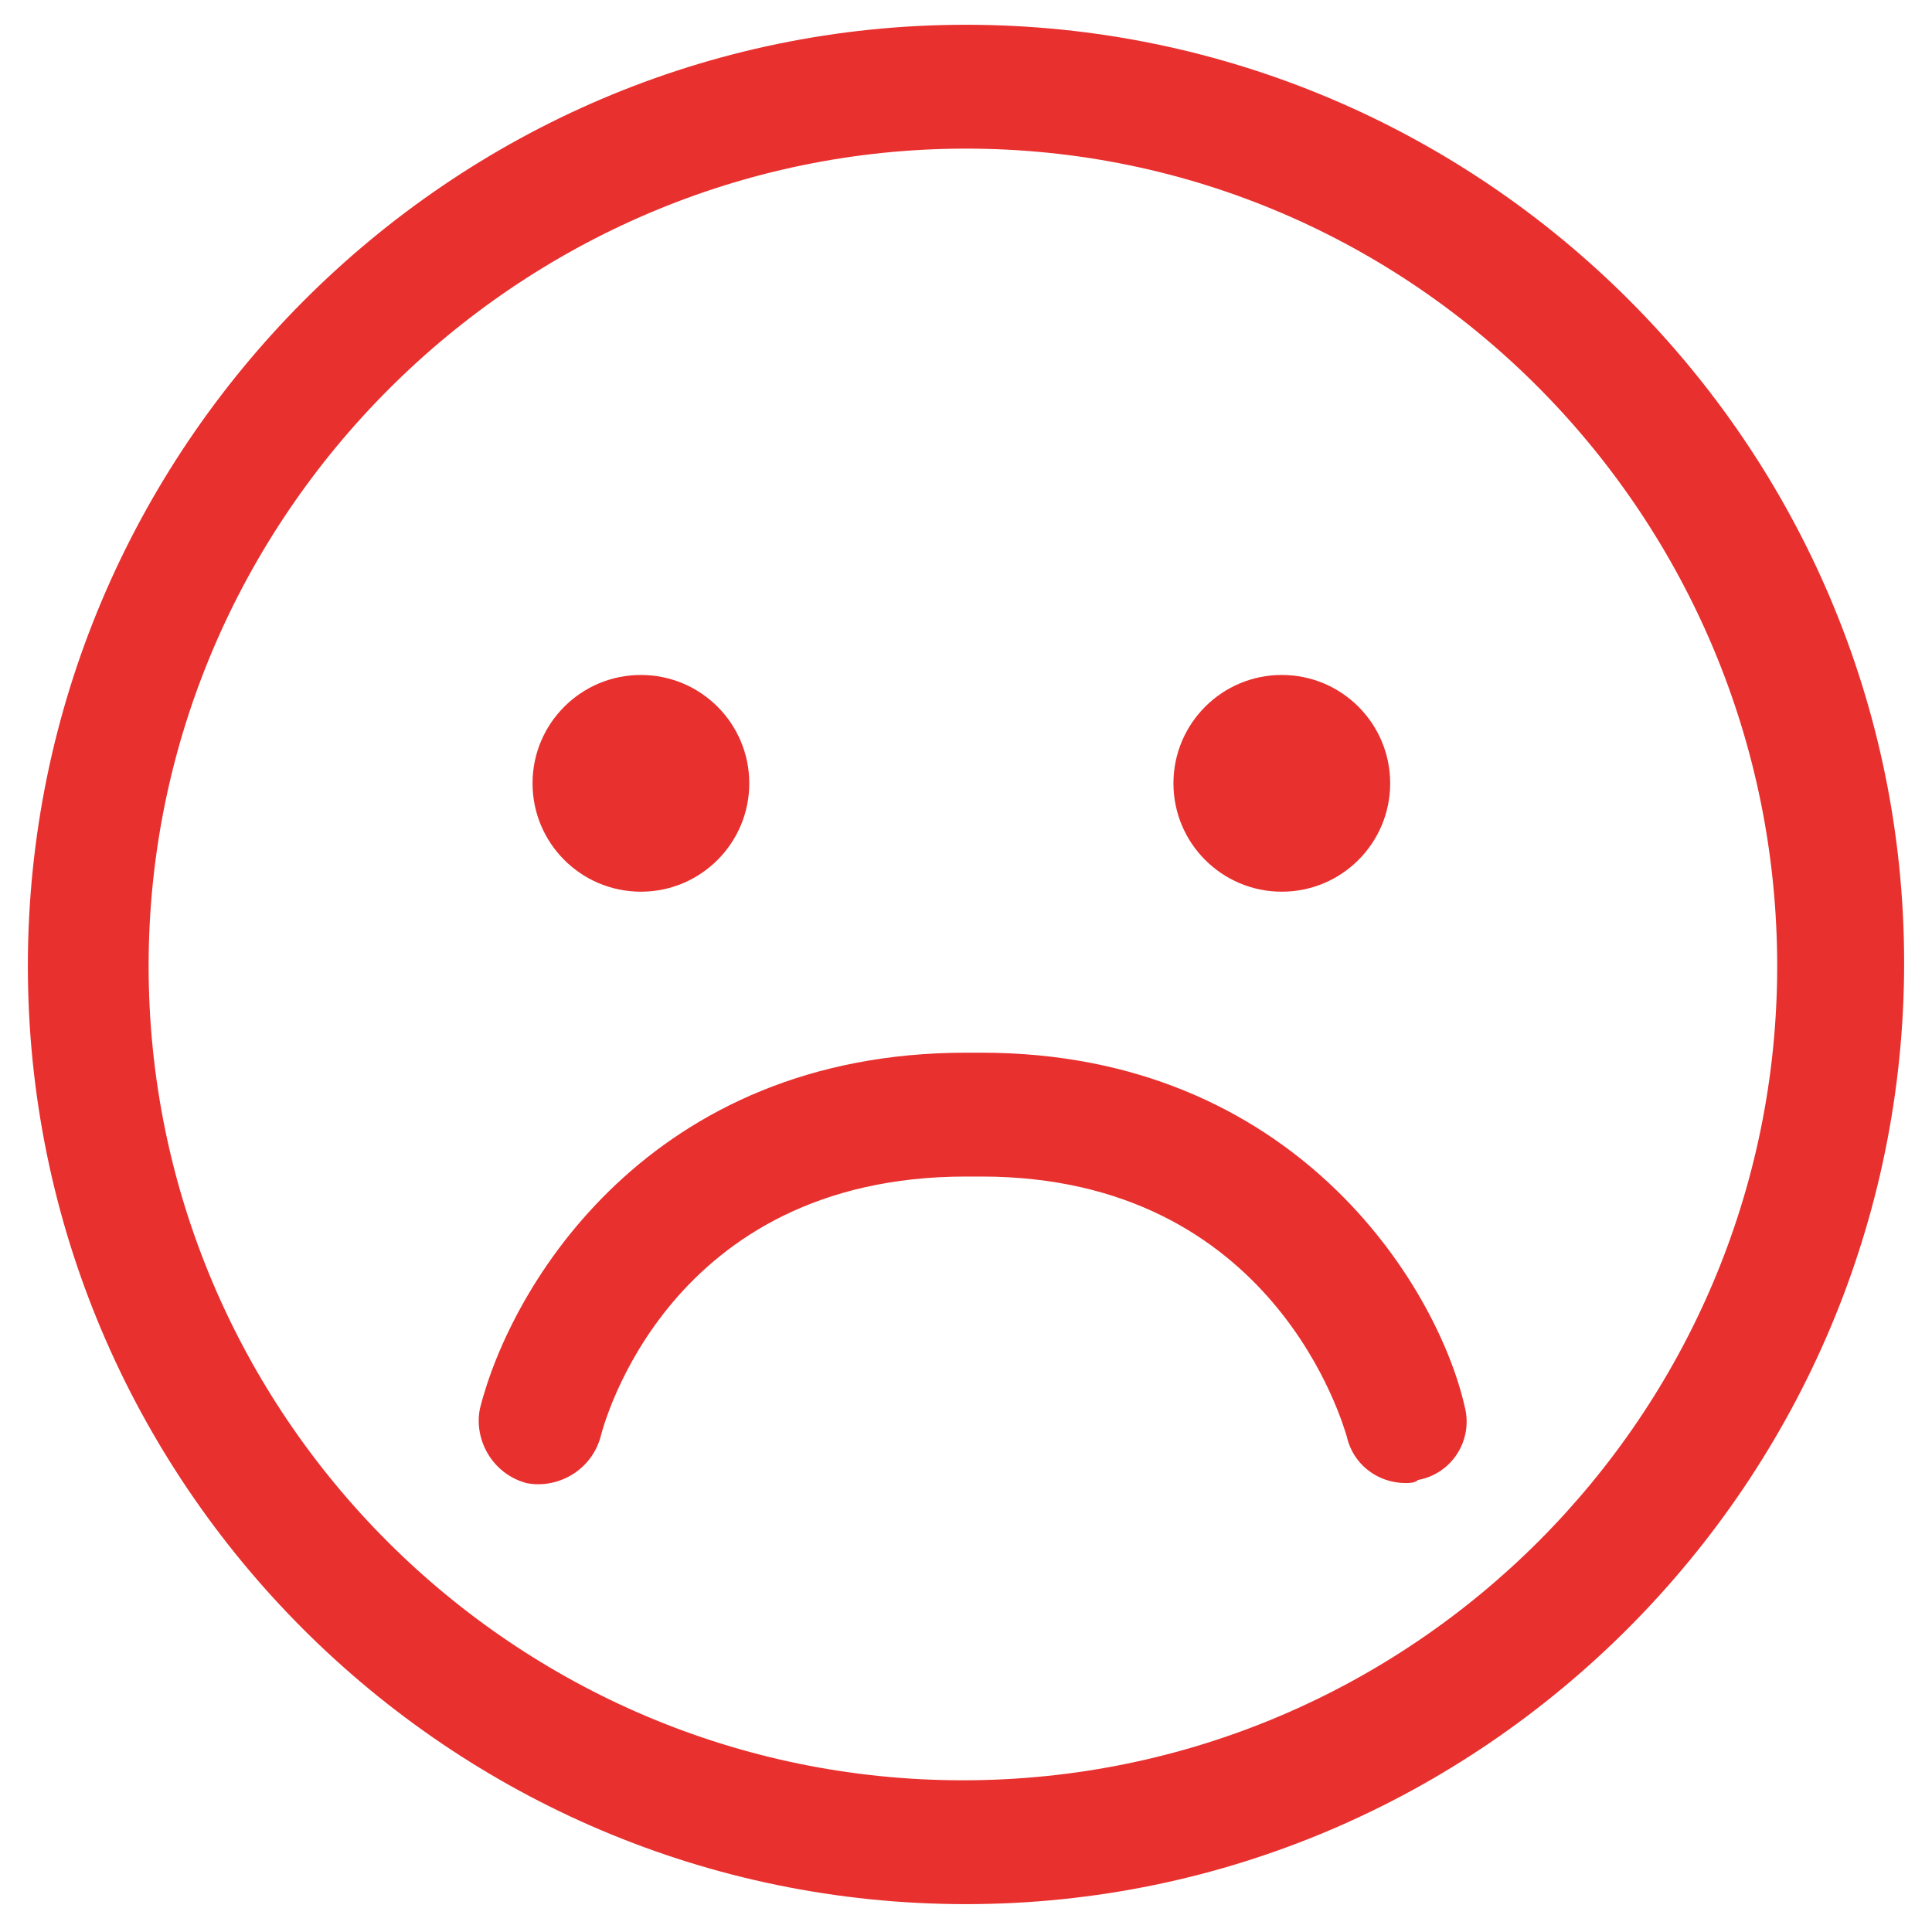 <?xml version="1.0" encoding="utf-8"?>
<!-- Generator: Adobe Illustrator 23.0.3, SVG Export Plug-In . SVG Version: 6.00 Build 0)  -->
<svg version="1.1" id="Layer_1" xmlns="http://www.w3.org/2000/svg" xmlns:xlink="http://www.w3.org/1999/xlink" x="0px" y="0px"
	 viewBox="0 0 62.4 62.4" style="enable-background:new 0 0 62.4 62.4;" xml:space="preserve">
<style type="text/css">
	.st0{fill:#52C2CD;}
	.st1{fill:#40BF66;}
	.st2{fill:#F6782C;}
	.st3{fill:#E8302E;}
</style>
<path class="st3" d="M31.2,61.5c-16.7,0-30.3-13.6-30.3-30.3S14.5,0.8,31.2,0.8c16.7,0,30.3,13.6,30.3,30.3S47.9,61.5,31.2,61.5z
	 M31.2,4.8C16.7,4.8,4.8,16.7,4.8,31.2s11.8,26.3,26.3,26.3c14.5,0,26.3-11.8,26.3-26.3S45.7,4.8,31.2,4.8z"/>
<path class="st3" d="M45.4,47.9c-0.9,0-1.7-0.6-1.9-1.5c-0.1-0.3-2.3-8.4-11.8-8.4h-0.5c-9.6,0-11.7,8-11.8,8.4
	c-0.3,1.1-1.4,1.7-2.4,1.5c-1.1-0.3-1.7-1.4-1.5-2.4C16.5,41.5,21,34,31.2,34h0.5c10.1,0,14.7,7.5,15.6,11.4
	c0.3,1.1-0.4,2.2-1.5,2.4C45.7,47.9,45.5,47.9,45.4,47.9z"/>
<circle class="st3" cx="20.7" cy="25.3" r="3.5"/>
<circle class="st3" cx="41.4" cy="25.3" r="3.5"/>
</svg>
